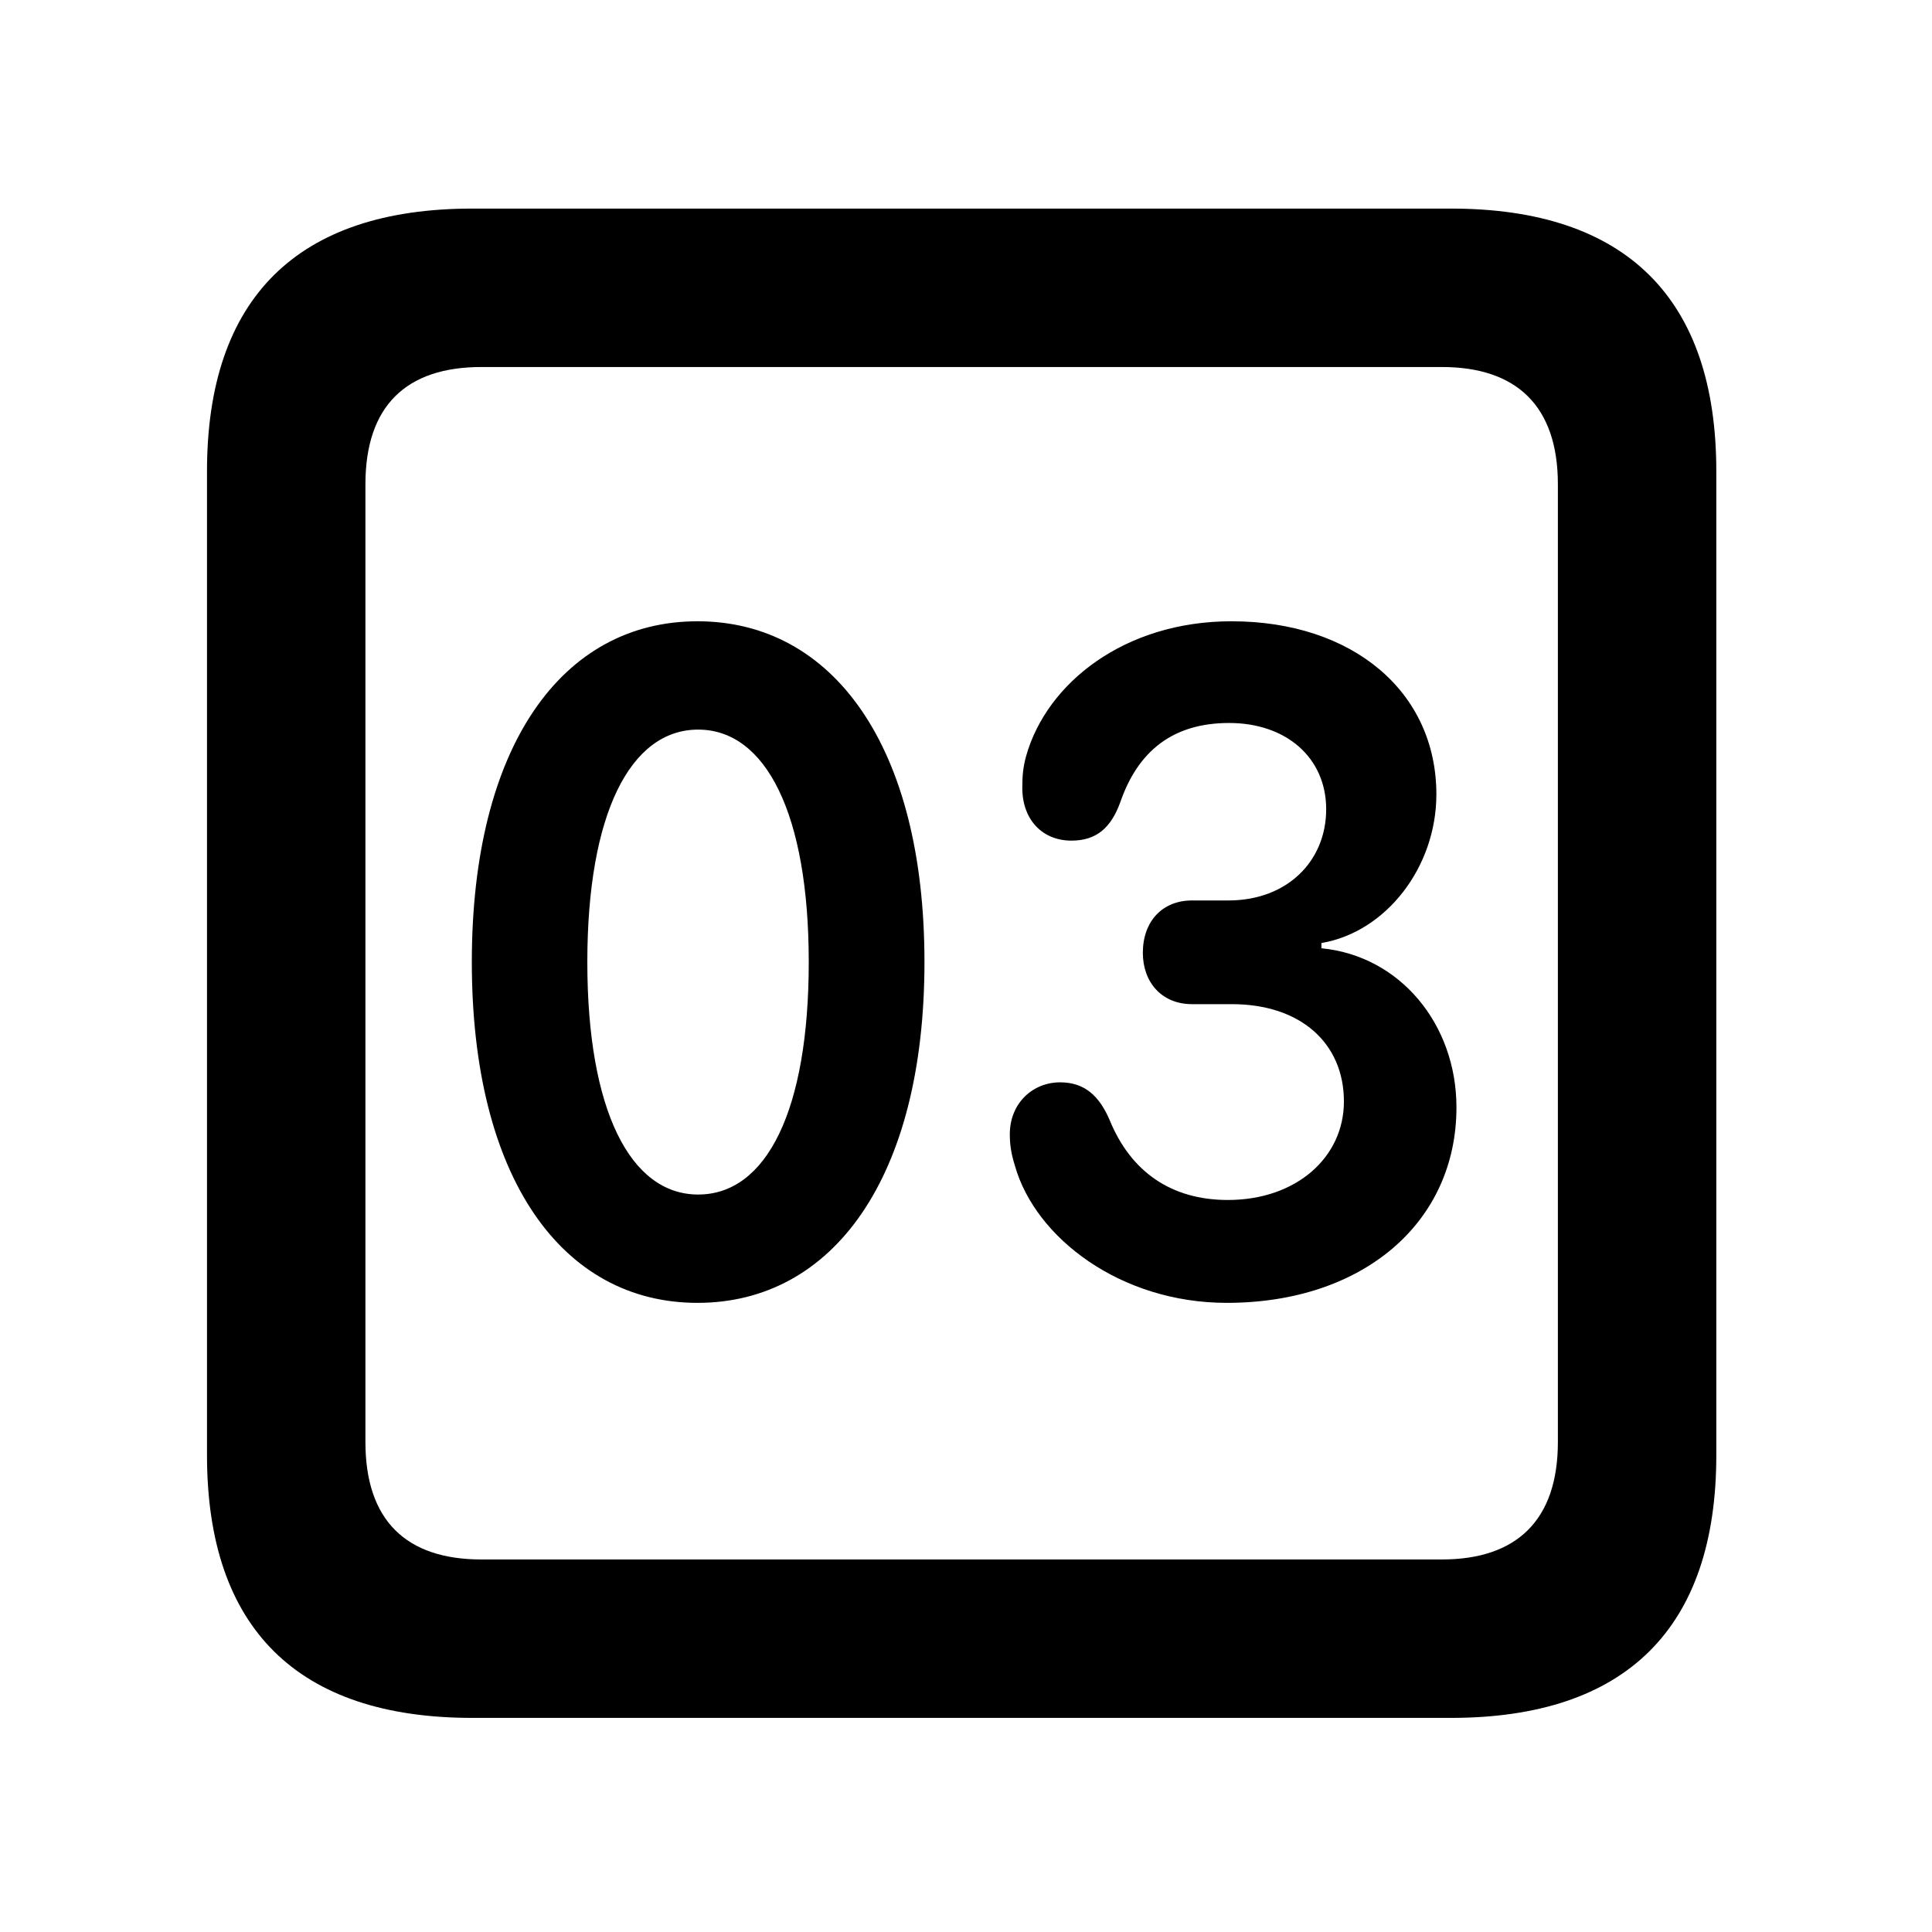<svg width="28" height="28" viewBox="0 0 28 28" fill="none" xmlns="http://www.w3.org/2000/svg">
<path d="M6.844 24.897H21.029C23.569 24.897 24.874 23.592 24.874 21.091V6.829C24.874 4.327 23.569 3.023 21.029 3.023H6.844C4.315 3.023 3 4.317 3 6.829V21.091C3 23.602 4.315 24.897 6.844 24.897ZM6.977 22.601C5.888 22.601 5.296 22.037 5.296 20.898V7.02C5.296 5.881 5.888 5.319 6.977 5.319H20.896C21.976 5.319 22.578 5.881 22.578 7.02V20.898C22.578 22.037 21.976 22.601 20.896 22.601H6.977Z" fill="black"/>
<path d="M10.109 18.882C12.074 18.882 13.398 17.064 13.398 13.943C13.398 10.819 12.074 9.004 10.109 9.004C8.142 9.004 6.838 10.819 6.838 13.943C6.838 17.064 8.142 18.882 10.109 18.882ZM10.118 17.312C9.135 17.312 8.512 16.091 8.512 13.943C8.512 11.794 9.135 10.574 10.118 10.574C11.098 10.574 11.721 11.794 11.721 13.943C11.721 16.091 11.11 17.312 10.118 17.312ZM17.779 18.882C19.752 18.882 21.108 17.72 21.108 16.049C21.108 14.839 20.286 13.852 19.151 13.743V13.667C20.087 13.509 20.817 12.568 20.817 11.513C20.817 10.026 19.606 9.004 17.848 9.004C16.3 9.004 15.172 9.896 14.872 10.955C14.824 11.129 14.816 11.259 14.816 11.419C14.816 11.879 15.106 12.183 15.528 12.183C15.896 12.183 16.103 11.991 16.235 11.629C16.492 10.884 16.998 10.478 17.813 10.478C18.643 10.478 19.22 10.983 19.22 11.728C19.22 12.484 18.65 13.05 17.805 13.05H17.276C16.846 13.05 16.563 13.352 16.563 13.809C16.563 14.233 16.834 14.553 17.276 14.553H17.854C18.847 14.553 19.477 15.117 19.477 15.964C19.477 16.771 18.789 17.391 17.795 17.391C16.974 17.391 16.39 16.982 16.084 16.238C15.929 15.873 15.711 15.686 15.364 15.686C14.966 15.686 14.635 15.989 14.635 16.439C14.635 16.61 14.661 16.74 14.71 16.898C15.006 17.939 16.238 18.882 17.779 18.882Z" fill="black"/>
</svg>
